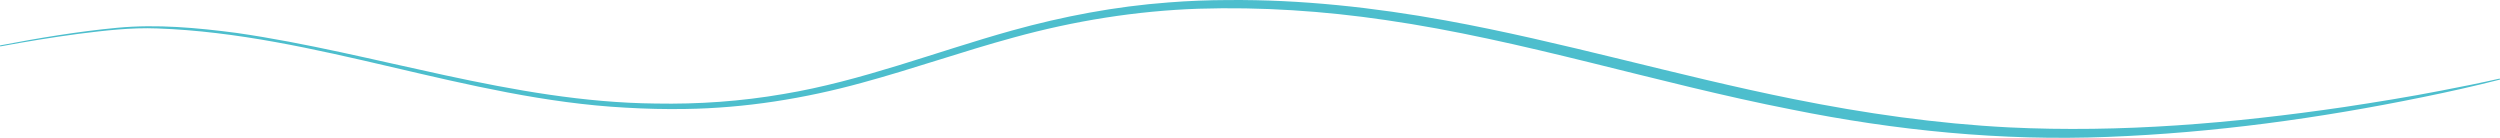 <?xml version="1.0" encoding="UTF-8"?>
<svg id="Layer_2" data-name="Layer 2" xmlns="http://www.w3.org/2000/svg" viewBox="0 0 1920.17 105.85">
  <defs>
    <style>
      .cls-1 {
        fill: #4dbecd;
      }
    </style>
  </defs>
  <g id="ondas-HOME">
    <g id="linhas">
      <path class="cls-1" d="m0,34.88c29.92-5.7,60-10.74,90.35-13.58,30.4-2.83,61.06.02,91.24,3.97,107.73,15.55,212.31,53.15,321.95,54.25,32.83.62,65.76-1.69,98.11-7.29,60.15-9.97,117.07-32.48,175.65-48.79,39.26-10.91,79.54-18.55,120.22-21.57,14.96-1.18,30.83-1.81,45.84-1.84,55.92-.49,112.11,5.71,167.09,15.68,89.93,16.4,177.72,42.49,267.26,60.41,54.49,10.95,109.76,18.88,165.3,21.72,85.97,4.22,172.2-3.13,257.3-15.6,24.56-3.72,50.59-7.93,74.98-12.68,14.94-2.88,29.87-5.85,44.7-9.22,0,0,.19.78.19.78-19.68,5.03-39.51,9.46-59.41,13.5-79.43,16.27-160.65,27.42-241.76,30.52-81.43,3.27-163.11-4.89-242.9-21.02-104.54-20.41-206.37-53.46-311.89-68.73-47.38-6.96-95.7-10.2-143.57-8.69-47.98,1.63-95.62,9.32-141.9,22.05-39.15,10.63-77.47,24.18-116.68,34.82-44.18,12.16-89.84,19.47-135.7,20.13-15.11.28-30.72-.13-45.81-1.01-122.16-6.53-237.5-56.46-359.76-60.85-20.27-.8-40.48,1.66-60.56,4.17C40.13,28.69,20.09,31.95.15,35.67l-.15-.79h0Z"/>
    </g>
  </g>
</svg>
